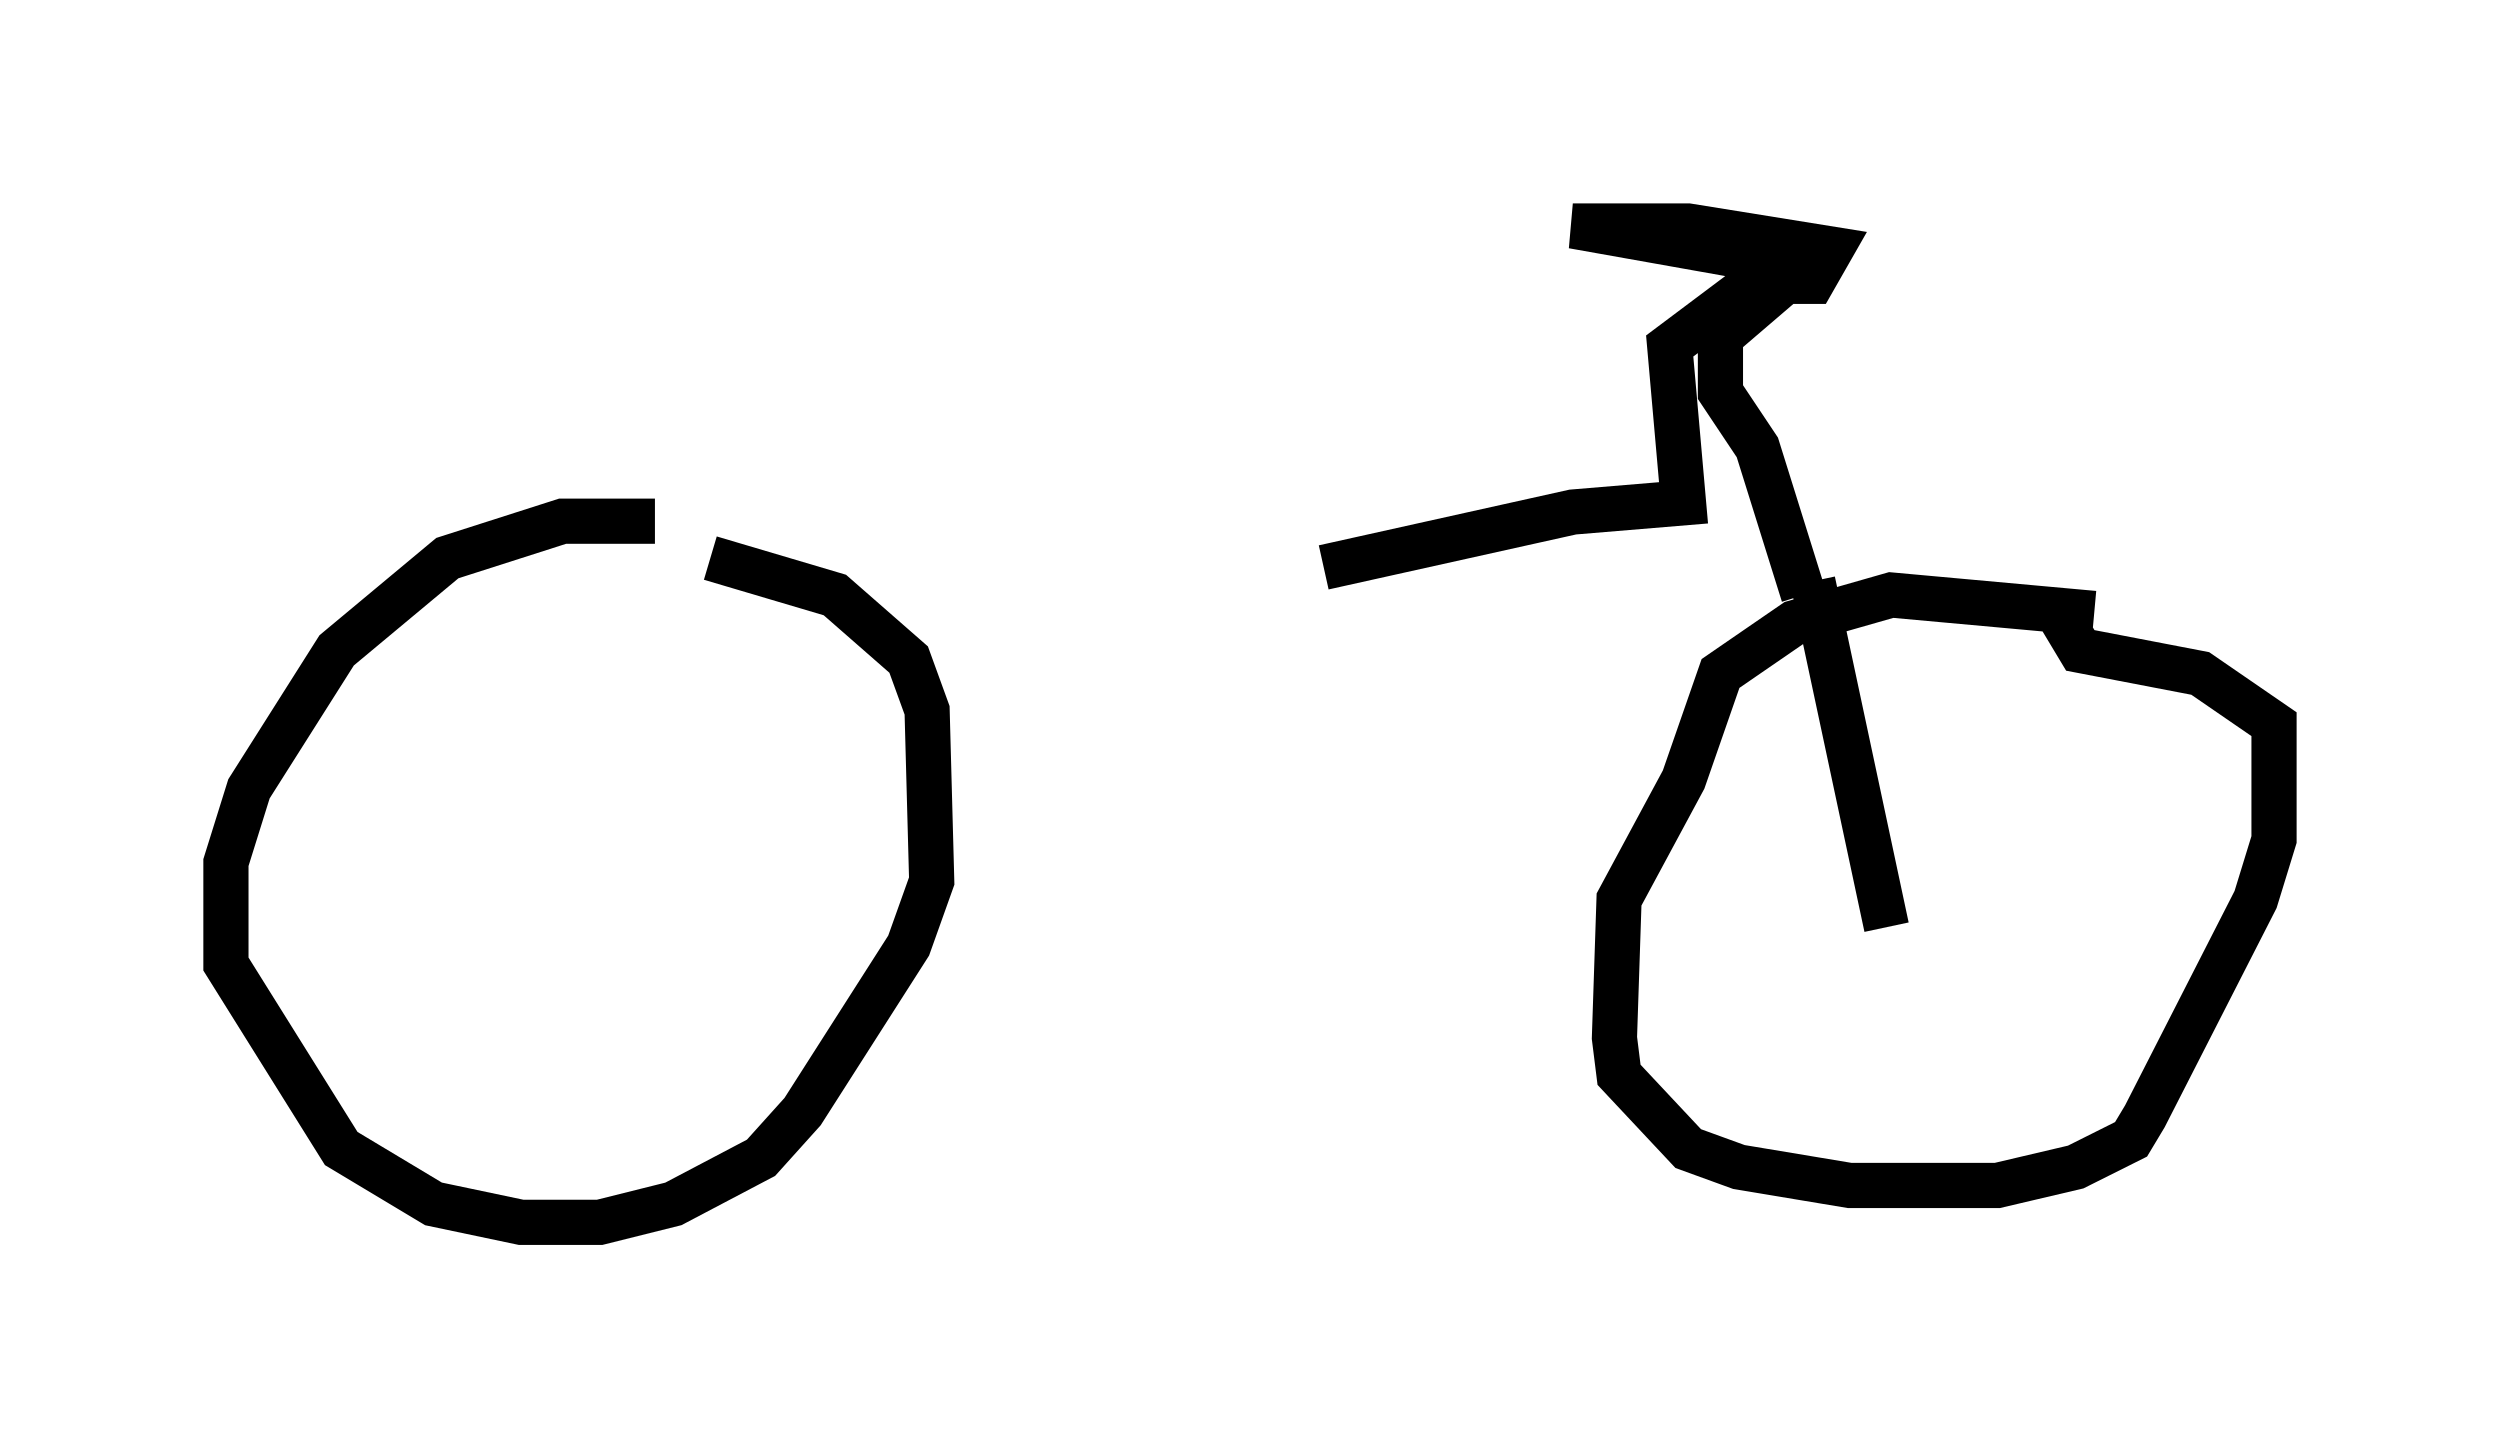 <?xml version="1.0" encoding="utf-8" ?>
<svg baseProfile="full" height="32.05" version="1.1" width="55.326" xmlns="http://www.w3.org/2000/svg" xmlns:ev="http://www.w3.org/2001/xml-events" xmlns:xlink="http://www.w3.org/1999/xlink"><defs /><rect fill="white" height="32.05" width="55.326" x="0" y="0" /><path d="M16.638, 12.044 m-2.144, -0.51 l-2.042, 0.0 -2.552, 0.817 l-2.45, 2.042 -1.94, 3.063 l-0.51, 1.633 0.0, 2.246 l2.552, 4.083 2.042, 1.225 l1.94, 0.408 1.735, 0.0 l1.633, -0.408 1.94, -1.021 l0.919, -1.021 2.348, -3.675 l0.51, -1.429 -0.102, -3.777 l-0.408, -1.123 -1.633, -1.429 l-2.756, -0.817 m30.625, 1.225 l-4.492, -0.408 -2.144, 0.613 l-1.633, 1.123 -0.817, 2.348 l-1.429, 2.654 -0.102, 3.063 l0.102, 0.817 1.531, 1.633 l1.123, 0.408 2.45, 0.408 l3.267, 0.0 1.735, -0.408 l1.225, -0.613 0.306, -0.51 l2.45, -4.798 0.408, -1.327 l0.0, -2.552 -1.633, -1.123 l-2.654, -0.51 -0.613, -1.021 m-5.308, -0.51 l1.633, 7.656 m-1.838, -7.35 l-1.021, -3.267 -0.817, -1.225 l0.0, -1.225 1.429, -1.225 l0.613, 0.0 0.408, -0.715 l-3.165, -0.51 -2.552, 0.0 l4.594, 0.817 -2.45, 1.838 l0.306, 3.471 -2.45, 0.204 l-5.513, 1.225 " fill="none" stroke="black" stroke-width="1" /></svg>